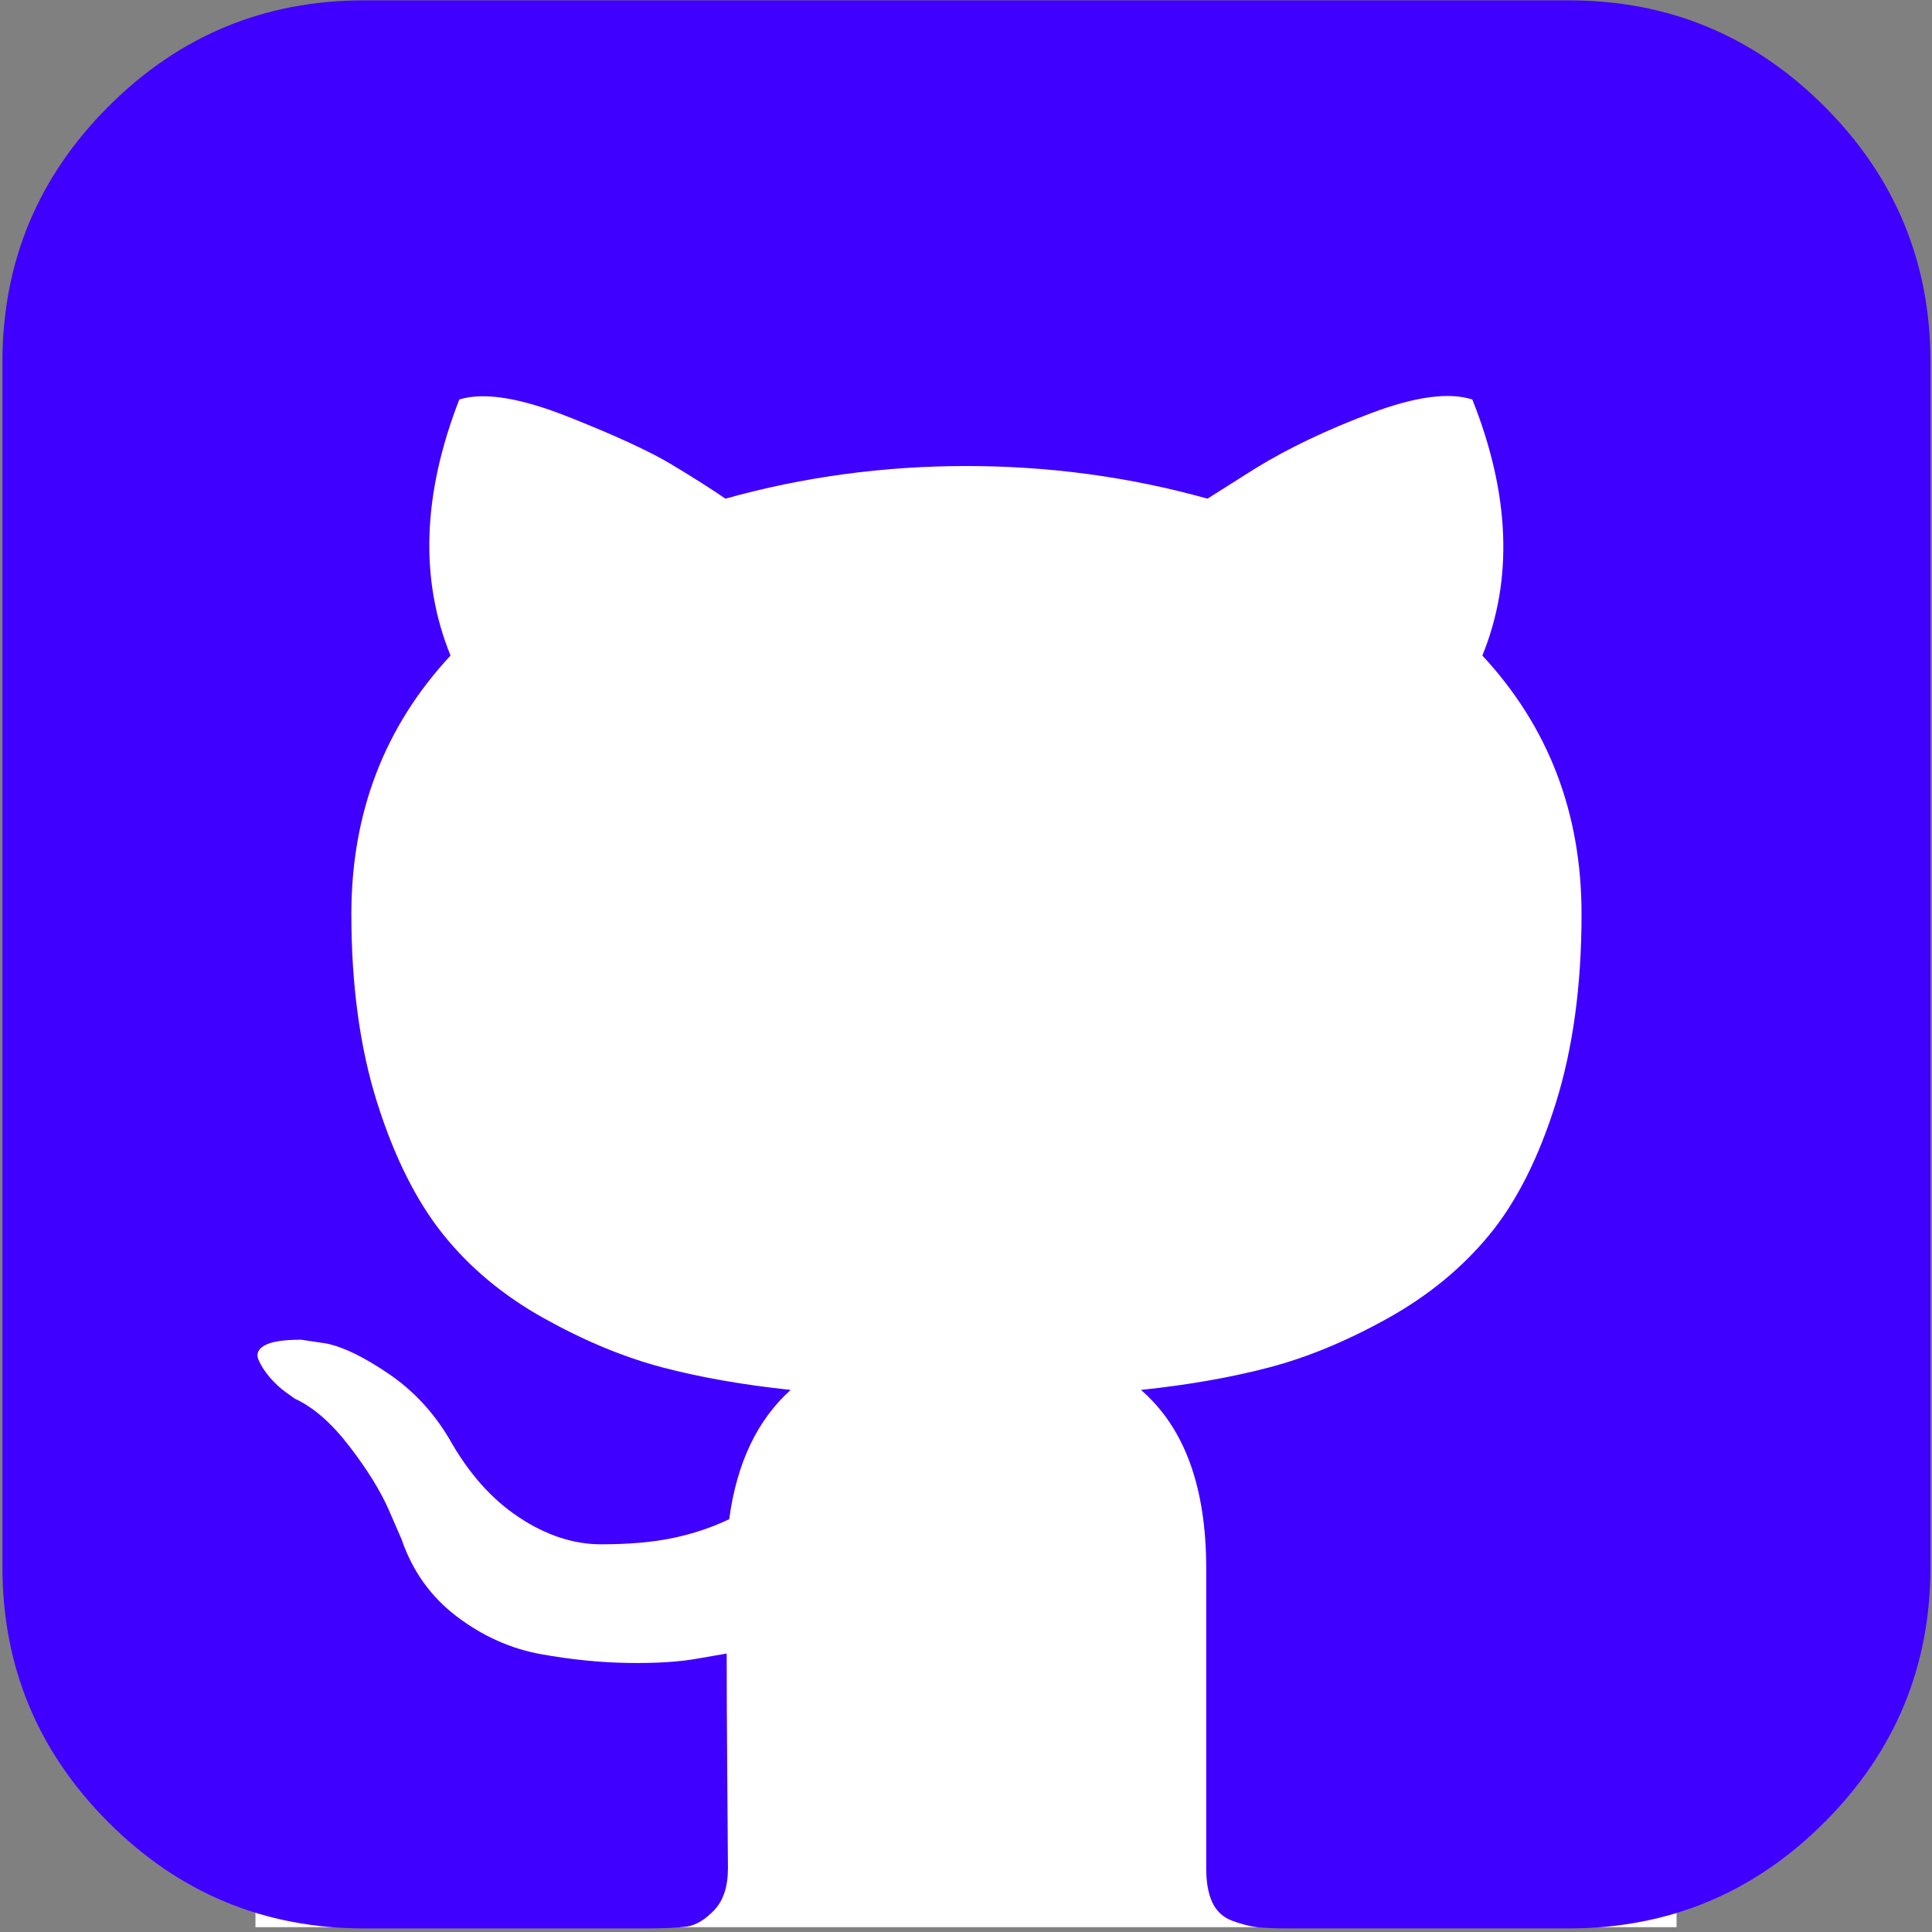<?xml version="1.0" encoding="UTF-8" standalone="no"?>
<!-- Generator: Adobe Illustrator 16.0.0, SVG Export Plug-In . SVG Version: 6.00 Build 0)  -->

<svg
   xmlns:dc="http://purl.org/dc/elements/1.1/"
   xmlns:cc="http://creativecommons.org/ns#"
   xmlns:rdf="http://www.w3.org/1999/02/22-rdf-syntax-ns#"
   xmlns:svg="http://www.w3.org/2000/svg"
   xmlns="http://www.w3.org/2000/svg"
   xmlns:sodipodi="http://sodipodi.sourceforge.net/DTD/sodipodi-0.dtd"
   xmlns:inkscape="http://www.inkscape.org/namespaces/inkscape"
   version="1.1"
   id="Capa_1"
   x="0px"
   y="0px"
   width="500"
   height="500"
   viewBox="0 0 428.258 428.258"
   xml:space="preserve"
   sodipodi:docname="github-sign.svg"
   inkscape:version="0.92.1 unknown"><rect x="0" y="0" width="428.258" height="428.258" fill="#808080" stroke="none"/><defs
     id="defs55" /><sodipodi:namedview
     pagecolor="#ffffff"
     bordercolor="#666666"
     borderopacity="1"
     objecttolerance="10"
     gridtolerance="10"
     guidetolerance="10"
     inkscape:pageopacity="0"
     inkscape:pageshadow="2"
     inkscape:window-width="1301"
     inkscape:window-height="744"
     id="namedview53"
     showgrid="false"
     inkscape:zoom="0.4609375"
     inkscape:cx="256"
     inkscape:cy="256"
     inkscape:window-x="65"
     inkscape:window-y="24"
     inkscape:window-maximized="1"
     inkscape:current-layer="Capa_1" /><g
     id="g3776"><g
       transform="matrix(0.975,0,0,0.975,0,0.871)"
       id="g20"><g
         id="g18"><path
           style="fill:#3f00ff"
           inkscape:connector-curvature="0"
           id="path2"
           d="m 158.173,352.599 c -3.049,0.568 -4.381,1.999 -3.999,4.281 0.38,2.283 2.093,3.046 5.138,2.283 3.049,-0.76 4.38,-2.095 3.997,-3.997 -0.378,-2.092 -2.091,-2.95 -5.136,-2.567 z" /><path
           style="fill:#3f00ff"
           inkscape:connector-curvature="0"
           id="path4"
           d="m 141.898,354.885 c -3.046,0 -4.568,1.041 -4.568,3.139 0,2.474 1.619,3.518 4.853,3.138 3.046,0 4.57,-1.047 4.57,-3.138 0,-2.471 -1.619,-3.522 -4.855,-3.139 z" /><path
           style="fill:#3f00ff"
           inkscape:connector-curvature="0"
           id="path6"
           d="m 119.629,354.022 c -0.76,2.095 0.478,3.519 3.711,4.284 2.855,1.137 4.664,0.568 5.424,-1.714 0.572,-2.091 -0.666,-3.61 -3.711,-4.568 -2.856,-0.759 -4.663,-0.102 -5.424,1.998 z" /><path
           style="fill:#3f00ff"
           inkscape:connector-curvature="0"
           id="path10"
           d="m 86.793,319.195 c -1.331,0.948 -1.141,2.471 0.572,4.565 1.906,1.902 3.427,2.189 4.57,0.855 1.331,-0.948 1.141,-2.471 -0.575,-4.569 -1.902,-1.71 -3.424,-1.997 -4.567,-0.851 z" /><path
           style="fill:#3f00ff"
           inkscape:connector-curvature="0"
           id="path12"
           d="m 77.374,312.057 c -0.57,1.335 0.096,2.478 1.999,3.426 1.521,0.955 2.762,0.767 3.711,-0.568 0.57,-1.335 -0.096,-2.478 -1.999,-3.433 -1.903,-0.572 -3.14,-0.38 -3.711,0.575 z" /><path
           style="fill:#3f00ff"
           inkscape:connector-curvature="0"
           id="path14"
           d="m 95.646,330.331 c -1.715,0.948 -1.715,2.666 0,5.137 1.713,2.478 3.328,3.142 4.853,1.998 1.714,-1.334 1.714,-3.142 0,-5.427 -1.521,-2.468 -3.14,-3.046 -4.853,-1.708 z" /><path
           style="fill:#3f00ff"
           inkscape:connector-curvature="0"
           id="path16"
           d="m 105.641,343.174 c -1.714,1.526 -1.336,3.327 1.142,5.428 2.281,2.279 4.185,2.566 5.708,0.849 1.524,-1.519 1.143,-3.326 -1.142,-5.42 -2.281,-2.28 -4.185,-2.568 -5.708,-0.857 z" /></g></g><g
       transform="translate(0,-10.278)"
       id="g22" /><g
       transform="translate(0,-10.278)"
       id="g24" /><g
       transform="translate(0,-10.278)"
       id="g26" /><g
       transform="translate(0,-10.278)"
       id="g28" /><g
       transform="translate(0,-10.278)"
       id="g30" /><g
       transform="translate(0,-10.278)"
       id="g32" /><g
       transform="translate(0,-10.278)"
       id="g34" /><g
       transform="translate(0,-10.278)"
       id="g36" /><g
       transform="translate(0,-10.278)"
       id="g38" /><g
       transform="translate(0,-10.278)"
       id="g40" /><g
       transform="translate(0,-10.278)"
       id="g42" /><g
       transform="translate(0,-10.278)"
       id="g44" /><g
       transform="translate(0,-10.278)"
       id="g46" /><g
       transform="translate(0,-10.278)"
       id="g48" /><g
       transform="translate(0,-10.278)"
       id="g50" /><rect
       style="stroke-width:0.819;fill:#ffffff"
       y="82.632"
       x="56.627"
       height="344.555"
       width="315.013"
       id="rect3731" /><path
       style="fill:#3f00ff;stroke-width:0.975"
       inkscape:connector-curvature="0"
       id="path8"
       d="M 404.411,23.589 C 388.736,7.917 369.866,0.079 347.787,0.079 H 80.671 c -22.072,0 -40.949,7.838 -56.625,23.51 C 8.375,39.264 0.537,58.141 0.537,80.214 V 347.334 c 0,22.074 7.838,40.949 23.51,56.621 15.675,15.675 34.553,23.513 56.625,23.513 h 62.327 c 4.078,0 7.141,-0.14 9.181,-0.413 2.039,-0.281 4.078,-1.487 6.119,-3.623 2.043,-2.131 3.06,-5.239 3.06,-9.319 0,-0.554 -0.049,-6.867 -0.14,-18.923 -0.095,-12.06 -0.14,-21.612 -0.14,-28.662 l -6.4,1.114 c -4.081,0.741 -9.228,1.067 -15.443,0.974 -6.212,-0.093 -12.66,-0.741 -19.337,-1.947 -6.681,-1.208 -12.893,-3.989 -18.644,-8.344 -5.748,-4.363 -9.829,-10.065 -12.241,-17.113 l -2.783,-6.404 c -1.855,-4.262 -4.774,-8.994 -8.763,-14.184 -3.989,-5.196 -8.023,-8.721 -12.103,-10.576 l -1.948,-1.392 c -1.297,-0.927 -2.503,-2.045 -3.617,-3.342 -1.112,-1.301 -1.946,-2.601 -2.503,-3.895 -0.556,-1.301 -0.095,-2.368 1.391,-3.205 1.485,-0.833 4.172,-1.246 8.069,-1.246 l 5.563,0.833 c 3.711,0.741 8.299,2.965 13.775,6.677 5.471,3.709 9.969,8.531 13.494,14.466 4.269,7.608 9.411,13.4 15.443,17.389 6.027,3.993 12.103,5.987 18.224,5.987 6.12,0 11.406,-0.464 15.86,-1.388 4.449,-0.93 8.623,-2.324 12.52,-4.179 1.669,-12.427 6.215,-21.985 13.632,-28.662 -10.572,-1.114 -20.078,-2.781 -28.521,-5.009 -8.438,-2.228 -17.157,-5.843 -26.153,-10.853 -8.999,-5.009 -16.465,-11.219 -22.401,-18.644 -5.935,-7.424 -10.806,-17.162 -14.606,-29.216 -3.802,-12.06 -5.703,-25.974 -5.703,-41.74 0,-22.444 7.33,-41.553 21.984,-57.319 -6.865,-16.88 -6.217,-35.798 1.946,-56.761 5.38,-1.67 13.358,-0.417 23.93,3.757 10.574,4.177 18.316,7.749 23.234,10.713 4.918,2.965 8.858,5.471 11.826,7.514 17.255,-4.823 35.061,-7.234 53.424,-7.234 18.362,0 36.171,2.411 53.427,7.234 l 10.573,-6.678 c 7.237,-4.454 15.769,-8.534 25.601,-12.243 9.832,-3.709 17.343,-4.731 22.539,-3.06 8.344,20.963 9.091,39.882 2.221,56.76 14.654,15.768 21.985,34.876 21.985,57.32 0,15.769 -1.901,29.729 -5.703,41.877 -3.799,12.15 -8.712,21.892 -14.745,29.219 -6.027,7.328 -13.541,13.491 -22.536,18.503 -8.997,5.006 -17.716,8.628 -26.158,10.849 -8.441,2.228 -17.946,3.902 -28.519,5.016 9.64,8.344 14.462,21.511 14.462,39.507 v 66.503 c 0,3.155 0.46,5.703 1.388,7.651 0.934,1.947 2.415,3.288 4.455,4.036 2.049,0.741 3.849,1.204 5.429,1.388 1.581,0.186 3.849,0.28 6.817,0.28 h 62.327 c 22.072,0 40.95,-7.838 56.618,-23.513 15.675,-15.675 23.513,-34.553 23.513,-56.625 V 80.214 c -0.002,-22.073 -7.839,-40.953 -23.512,-56.625 z" /></g></svg>